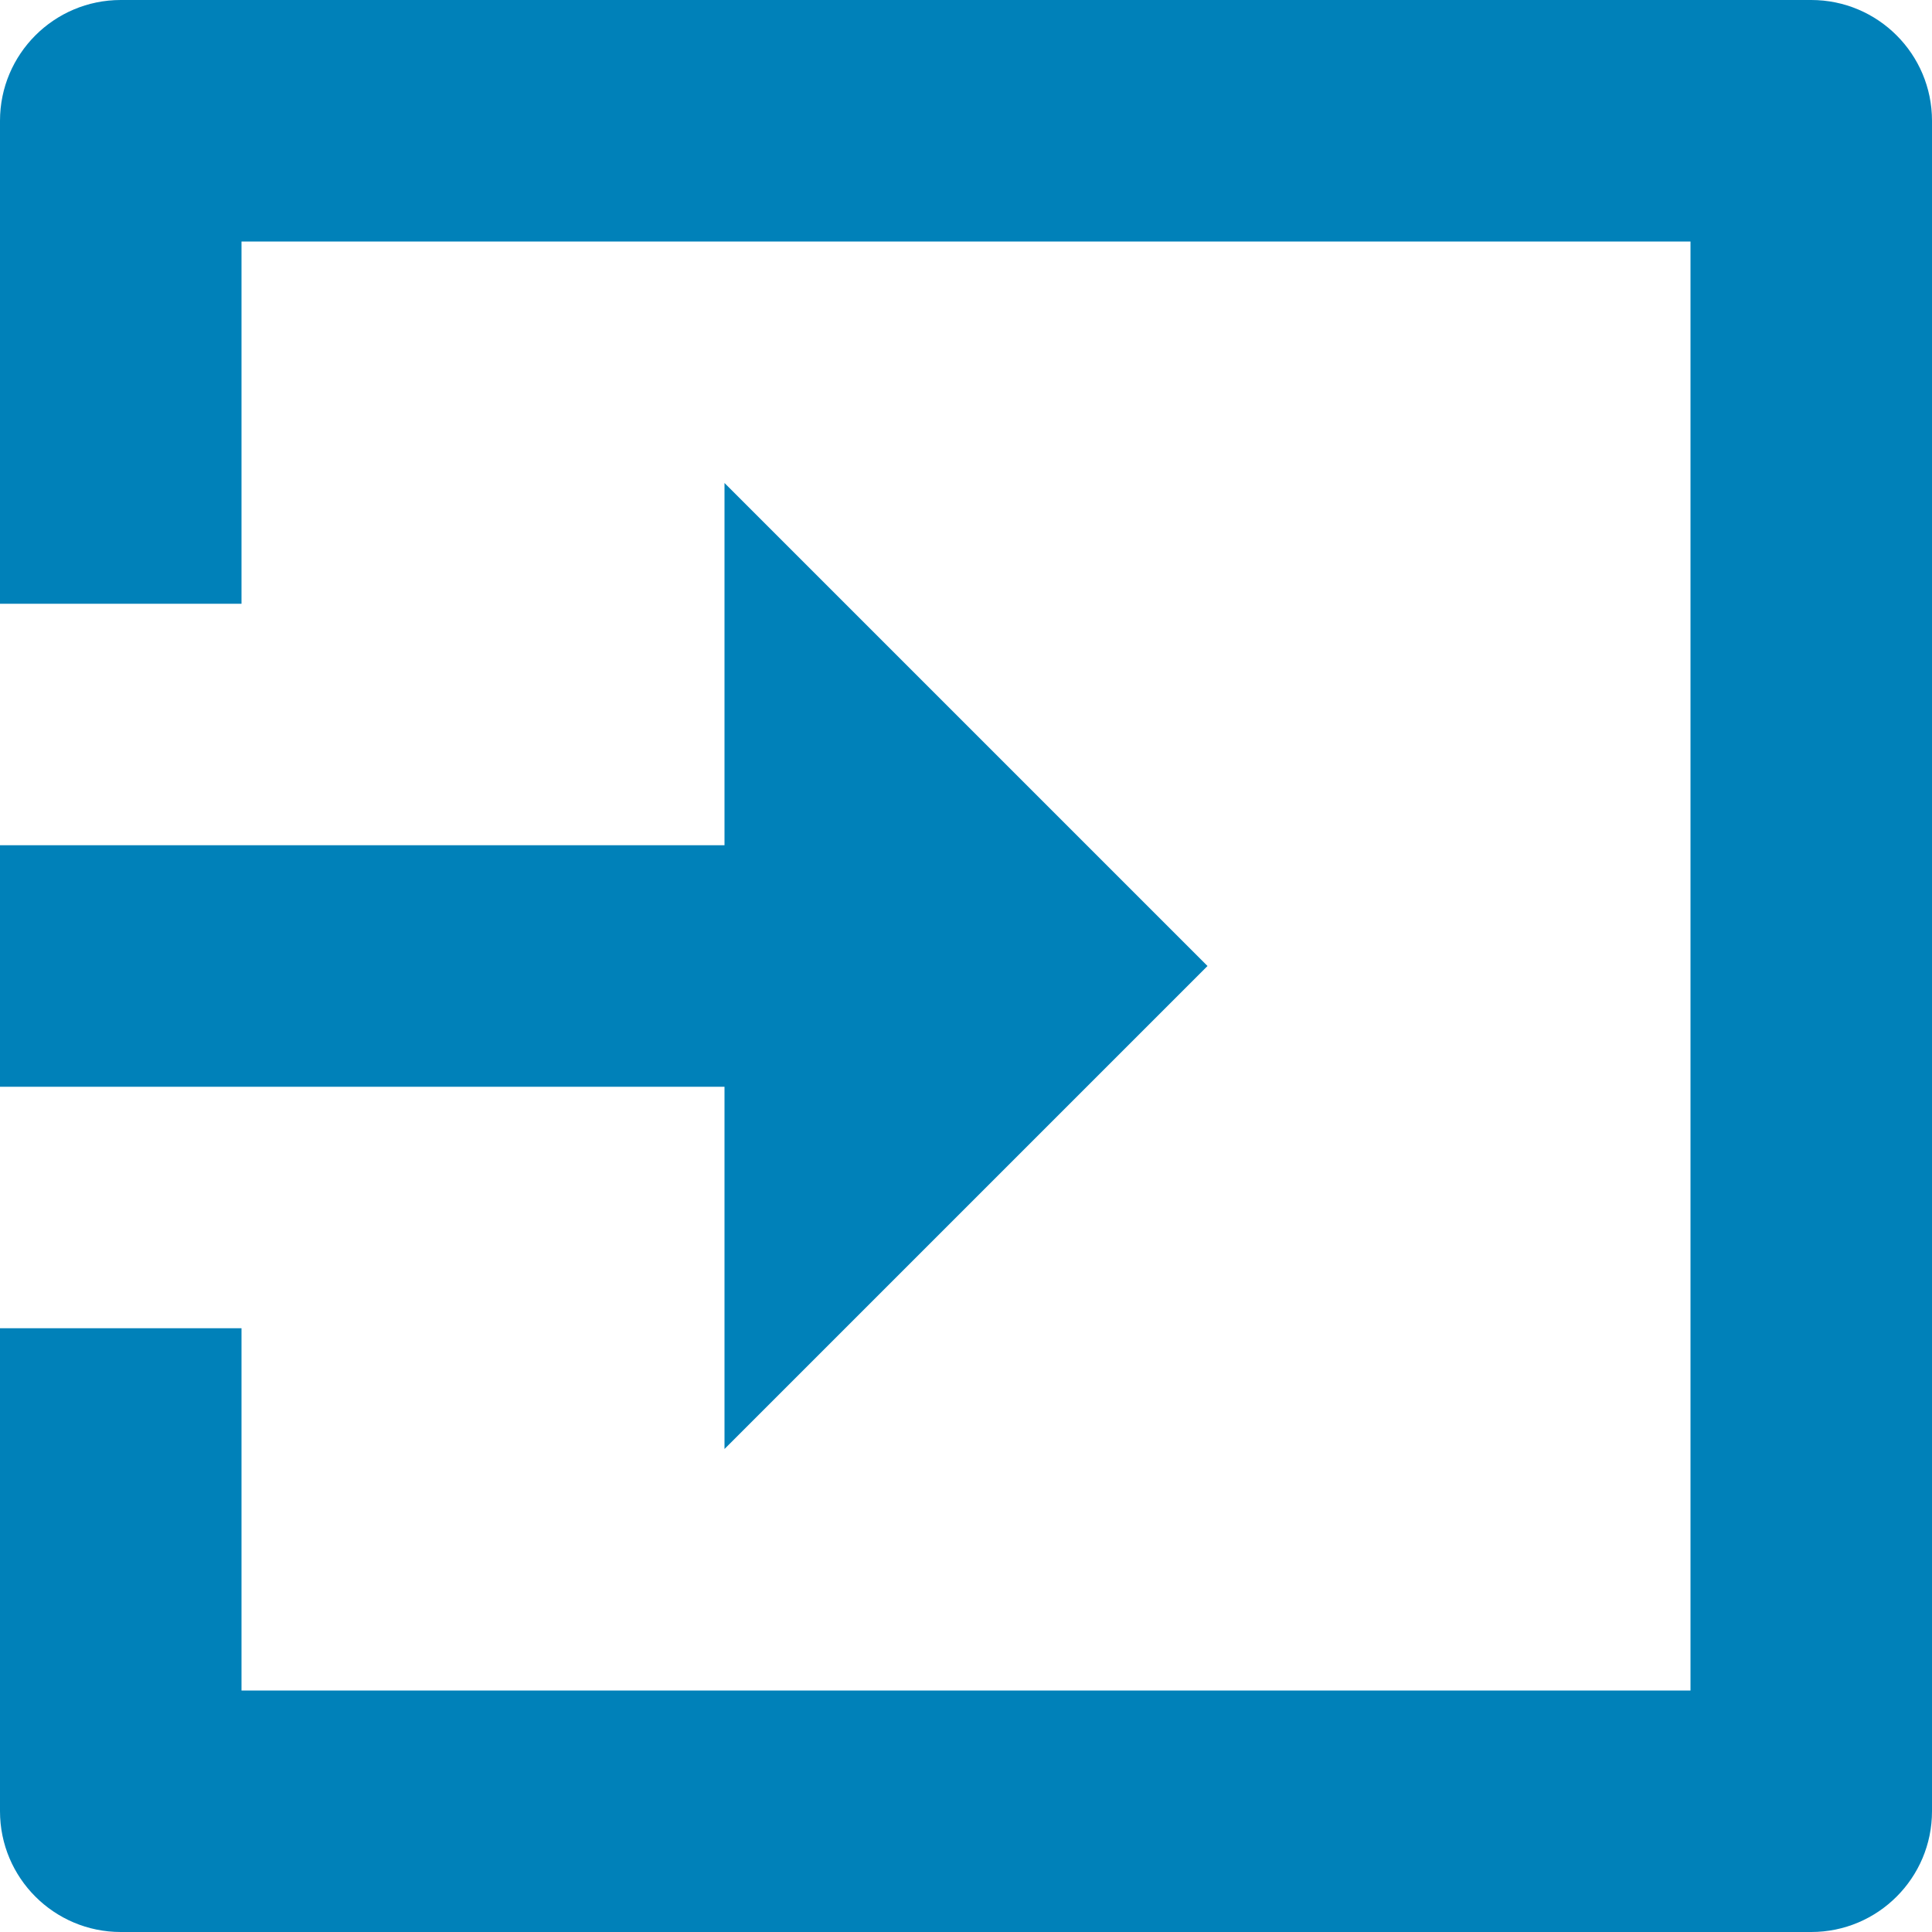 <svg fill="none" height="16" viewBox="0 0 16 16" width="16" xmlns="http://www.w3.org/2000/svg">
    <path clip-rule="evenodd"
        d="M1 16H15C15.552 16 16 15.552 16 15V1C16 0.448 15.552 0 15 0H1C0.448 0 0 0.448 0 1V5H2V2H14V14H2V11H0V15C0 15.552 0.448 16 1 16ZM0 7H6V4L10 8L6 12V9H0V7Z"
        fill="#0081B9" fill-rule="evenodd" />
</svg>
